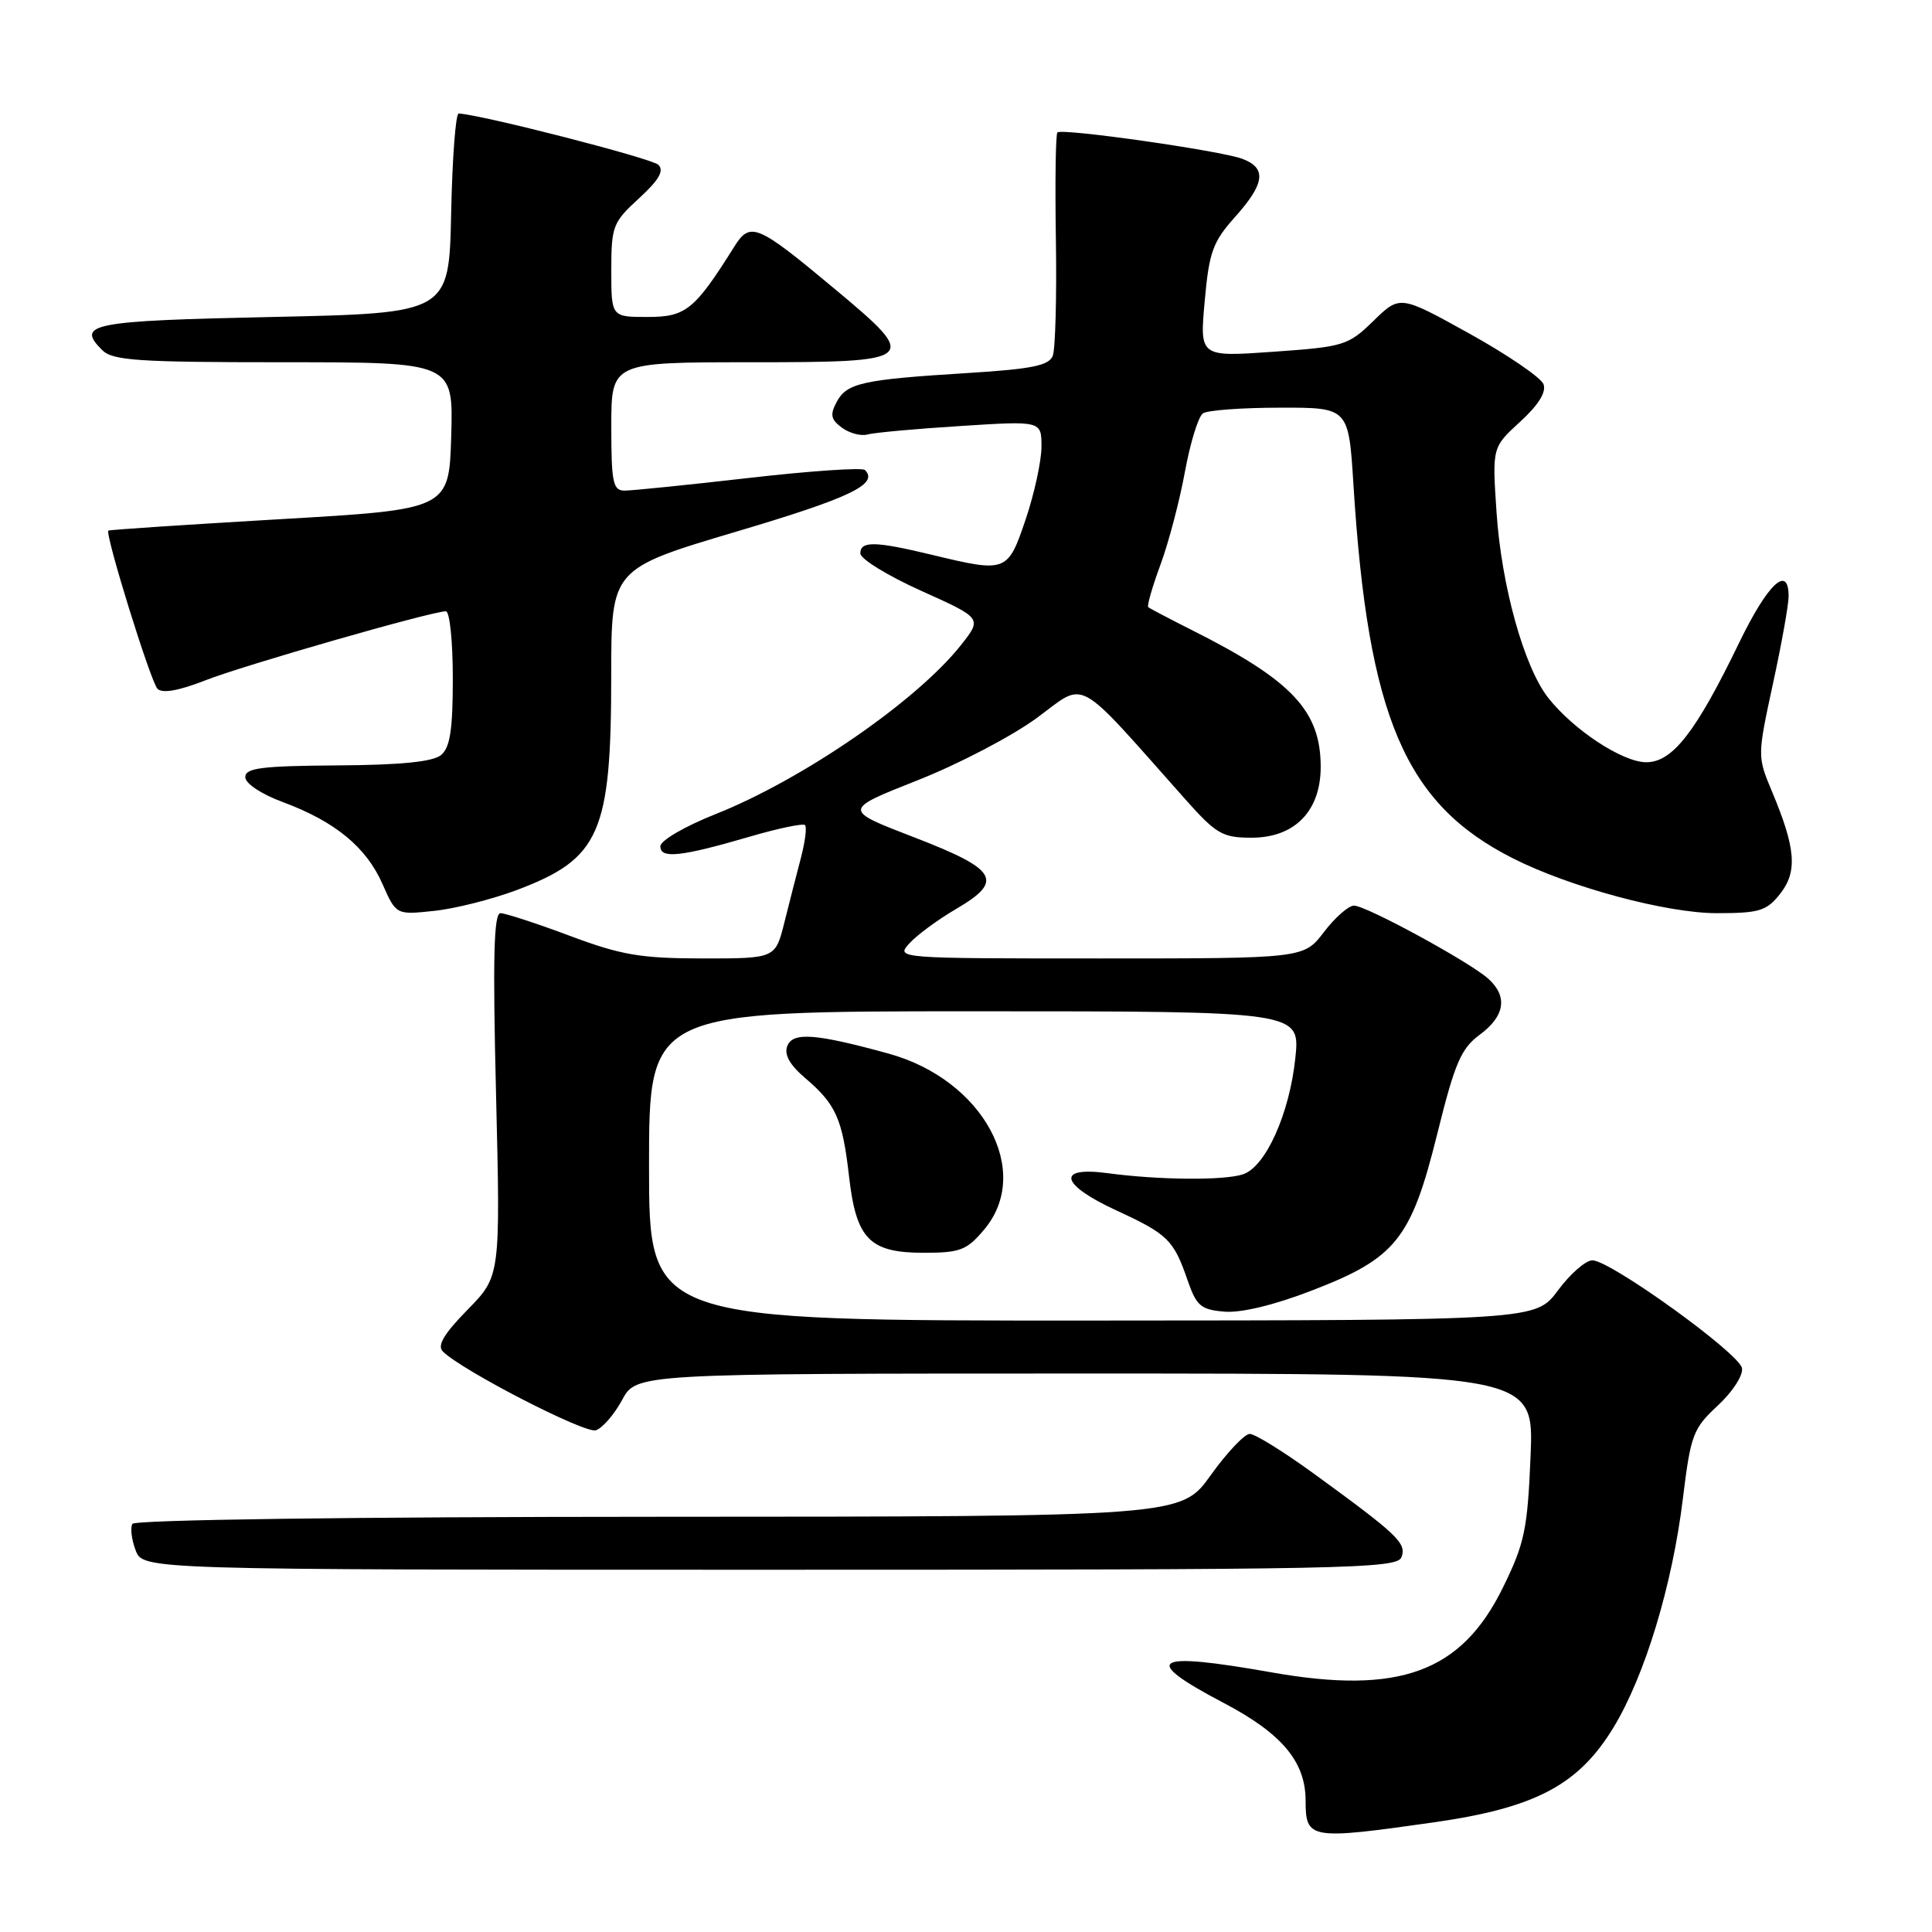 <?xml version="1.0" encoding="UTF-8" standalone="no"?>
<!DOCTYPE svg PUBLIC "-//W3C//DTD SVG 1.1//EN" "http://www.w3.org/Graphics/SVG/1.1/DTD/svg11.dtd" >
<svg xmlns="http://www.w3.org/2000/svg" xmlns:xlink="http://www.w3.org/1999/xlink" version="1.1" viewBox="0 0 256 256">
 <g >
 <path fill="currentColor"
d=" M 189.92 241.48 C 203.42 239.56 209.14 236.55 213.79 228.91 C 217.96 222.05 221.60 210.04 223.00 198.50 C 224.03 190.10 224.34 189.28 227.62 186.24 C 229.59 184.41 231.00 182.23 230.82 181.28 C 230.43 179.29 213.38 167.00 211.00 167.00 C 210.11 167.00 208.06 168.79 206.44 170.98 C 203.50 174.95 203.50 174.95 144.75 174.98 C 86.00 175.00 86.00 175.00 86.00 154.50 C 86.00 134.00 86.00 134.00 129.14 134.00 C 172.28 134.00 172.28 134.00 171.64 140.19 C 170.86 147.61 167.69 154.64 164.68 155.61 C 162.14 156.44 153.53 156.36 146.75 155.45 C 139.90 154.53 140.48 156.95 147.93 160.39 C 154.74 163.53 155.51 164.29 157.35 169.61 C 158.53 173.04 159.11 173.54 162.24 173.80 C 164.44 173.99 168.84 172.93 173.83 171.00 C 184.97 166.71 186.98 164.20 190.44 150.26 C 192.77 140.85 193.59 138.94 196.08 137.10 C 199.41 134.64 199.81 132.04 197.22 129.70 C 194.78 127.49 181.03 120.00 179.41 120.00 C 178.69 120.00 176.90 121.57 175.43 123.50 C 172.76 127.00 172.76 127.00 145.73 127.00 C 118.79 127.00 118.70 126.99 120.49 125.01 C 121.48 123.91 124.28 121.85 126.71 120.43 C 133.08 116.70 132.19 115.21 121.08 110.93 C 111.68 107.31 111.68 107.31 121.56 103.40 C 127.00 101.26 134.13 97.53 137.40 95.12 C 144.04 90.24 142.25 89.26 157.04 105.89 C 161.16 110.52 161.98 111.00 165.84 111.00 C 171.56 111.00 175.00 107.47 175.00 101.60 C 174.99 94.19 171.20 90.16 157.99 83.52 C 154.97 82.00 152.34 80.62 152.15 80.45 C 151.96 80.28 152.69 77.74 153.77 74.82 C 154.85 71.89 156.31 66.35 157.01 62.50 C 157.72 58.65 158.79 55.17 159.40 54.77 C 160.00 54.36 164.59 54.02 169.60 54.02 C 178.70 54.00 178.70 54.00 179.34 64.25 C 181.27 95.05 186.18 106.53 200.50 113.75 C 208.07 117.57 220.83 121.00 227.48 121.00 C 233.14 121.00 234.08 120.71 235.89 118.42 C 238.20 115.48 237.95 112.39 234.79 104.86 C 232.85 100.23 232.86 100.17 234.92 90.62 C 236.07 85.35 237.00 80.13 237.00 79.02 C 237.00 74.74 234.24 77.33 230.45 85.16 C 224.71 97.02 221.62 101.00 218.14 101.00 C 215.00 101.00 208.51 96.73 205.15 92.47 C 201.95 88.40 198.95 77.64 198.30 67.89 C 197.72 59.28 197.72 59.28 201.42 55.89 C 203.86 53.66 204.92 51.95 204.52 50.90 C 204.18 50.03 199.76 47.01 194.70 44.20 C 185.50 39.10 185.50 39.10 182.00 42.51 C 178.64 45.78 178.09 45.95 168.73 46.61 C 158.96 47.30 158.96 47.30 159.63 39.90 C 160.21 33.39 160.70 32.05 163.65 28.75 C 167.61 24.32 167.87 22.28 164.63 21.05 C 161.79 19.97 140.70 16.96 140.11 17.55 C 139.88 17.78 139.79 24.16 139.91 31.74 C 140.03 39.31 139.84 46.24 139.50 47.14 C 139.00 48.44 136.74 48.90 128.19 49.43 C 114.27 50.29 112.21 50.75 110.87 53.25 C 109.95 54.95 110.09 55.59 111.57 56.68 C 112.57 57.41 114.09 57.81 114.95 57.57 C 115.80 57.33 121.34 56.82 127.25 56.45 C 138.00 55.76 138.00 55.76 138.00 59.19 C 138.00 61.07 137.06 65.40 135.91 68.81 C 133.53 75.84 133.37 75.90 123.50 73.52 C 115.95 71.70 114.00 71.66 114.00 73.33 C 114.00 74.06 117.63 76.29 122.07 78.29 C 130.15 81.92 130.15 81.92 127.32 85.49 C 121.49 92.87 106.33 103.30 94.83 107.87 C 90.74 109.49 87.50 111.38 87.50 112.14 C 87.50 113.82 90.20 113.53 99.35 110.86 C 103.11 109.76 106.40 109.07 106.67 109.33 C 106.93 109.59 106.68 111.54 106.13 113.65 C 105.57 115.77 104.58 119.64 103.93 122.25 C 102.74 127.00 102.74 127.00 93.12 127.00 C 84.89 126.99 82.34 126.56 75.50 124.00 C 71.10 122.35 66.97 121.01 66.32 121.00 C 65.43 121.00 65.28 126.90 65.73 145.05 C 66.31 169.10 66.31 169.10 61.95 173.55 C 58.83 176.73 57.90 178.30 58.67 179.07 C 61.18 181.58 77.49 189.98 78.95 189.52 C 79.82 189.24 81.39 187.43 82.43 185.51 C 84.31 182.00 84.31 182.00 143.79 182.00 C 203.26 182.00 203.26 182.00 202.81 192.92 C 202.40 202.71 202.02 204.51 199.12 210.41 C 193.62 221.59 185.41 224.59 168.50 221.60 C 152.63 218.79 151.03 219.81 162.13 225.64 C 169.86 229.70 172.99 233.43 173.00 238.58 C 173.00 243.72 173.53 243.81 189.92 241.48 Z  M 185.70 206.34 C 186.41 204.49 185.23 203.37 174.07 195.25 C 170.10 192.36 166.29 190.00 165.60 190.00 C 164.91 190.00 162.58 192.47 160.42 195.48 C 156.50 200.96 156.50 200.96 87.31 200.98 C 46.51 200.99 17.89 201.38 17.55 201.92 C 17.24 202.42 17.43 203.99 17.97 205.42 C 18.95 208.00 18.95 208.00 102.01 208.00 C 178.42 208.00 185.11 207.87 185.70 206.34 Z  M 130.41 162.92 C 136.88 155.23 130.27 143.06 117.75 139.61 C 108.08 136.95 105.05 136.72 104.32 138.60 C 103.88 139.75 104.65 141.12 106.74 142.89 C 110.77 146.33 111.63 148.26 112.50 155.86 C 113.45 164.20 115.21 166.00 122.41 166.00 C 127.23 166.00 128.11 165.66 130.41 162.92 Z  M 68.44 117.95 C 79.51 113.78 80.99 110.44 80.99 89.43 C 81.00 75.37 81.00 75.37 97.61 70.43 C 112.67 65.96 116.47 64.14 114.61 62.28 C 114.26 61.93 107.34 62.40 99.24 63.33 C 91.13 64.26 83.71 65.01 82.75 65.01 C 81.22 65.00 81.00 63.92 81.00 56.50 C 81.00 48.00 81.00 48.00 99.50 48.00 C 121.63 48.00 121.94 47.74 110.72 38.38 C 100.26 29.65 99.41 29.29 97.26 32.74 C 92.03 41.07 90.88 42.00 85.81 42.00 C 81.00 42.00 81.00 42.00 81.00 35.82 C 81.00 29.98 81.20 29.46 84.66 26.29 C 87.31 23.86 88.03 22.63 87.24 21.84 C 86.39 20.99 63.97 15.23 60.78 15.04 C 60.38 15.02 59.93 20.96 59.78 28.25 C 59.50 41.50 59.50 41.50 36.08 42.00 C 12.04 42.51 10.04 42.90 13.53 46.38 C 14.92 47.78 18.26 48.00 37.61 48.00 C 60.07 48.00 60.07 48.00 59.79 57.75 C 59.50 67.50 59.50 67.50 37.03 68.80 C 24.67 69.52 14.47 70.20 14.36 70.31 C 13.89 70.78 19.97 90.37 20.87 91.27 C 21.51 91.91 23.69 91.53 27.18 90.16 C 32.30 88.15 57.20 81.00 59.08 81.00 C 59.59 81.00 60.00 84.99 60.00 89.88 C 60.00 96.70 59.64 99.05 58.44 100.05 C 57.36 100.94 53.10 101.37 44.69 101.42 C 34.67 101.49 32.50 101.76 32.50 102.97 C 32.50 103.82 34.61 105.22 37.50 106.29 C 44.39 108.85 48.52 112.24 50.67 117.11 C 52.49 121.23 52.49 121.23 57.49 120.70 C 60.25 120.42 65.17 119.17 68.44 117.95 Z "/>
</g>
</svg>